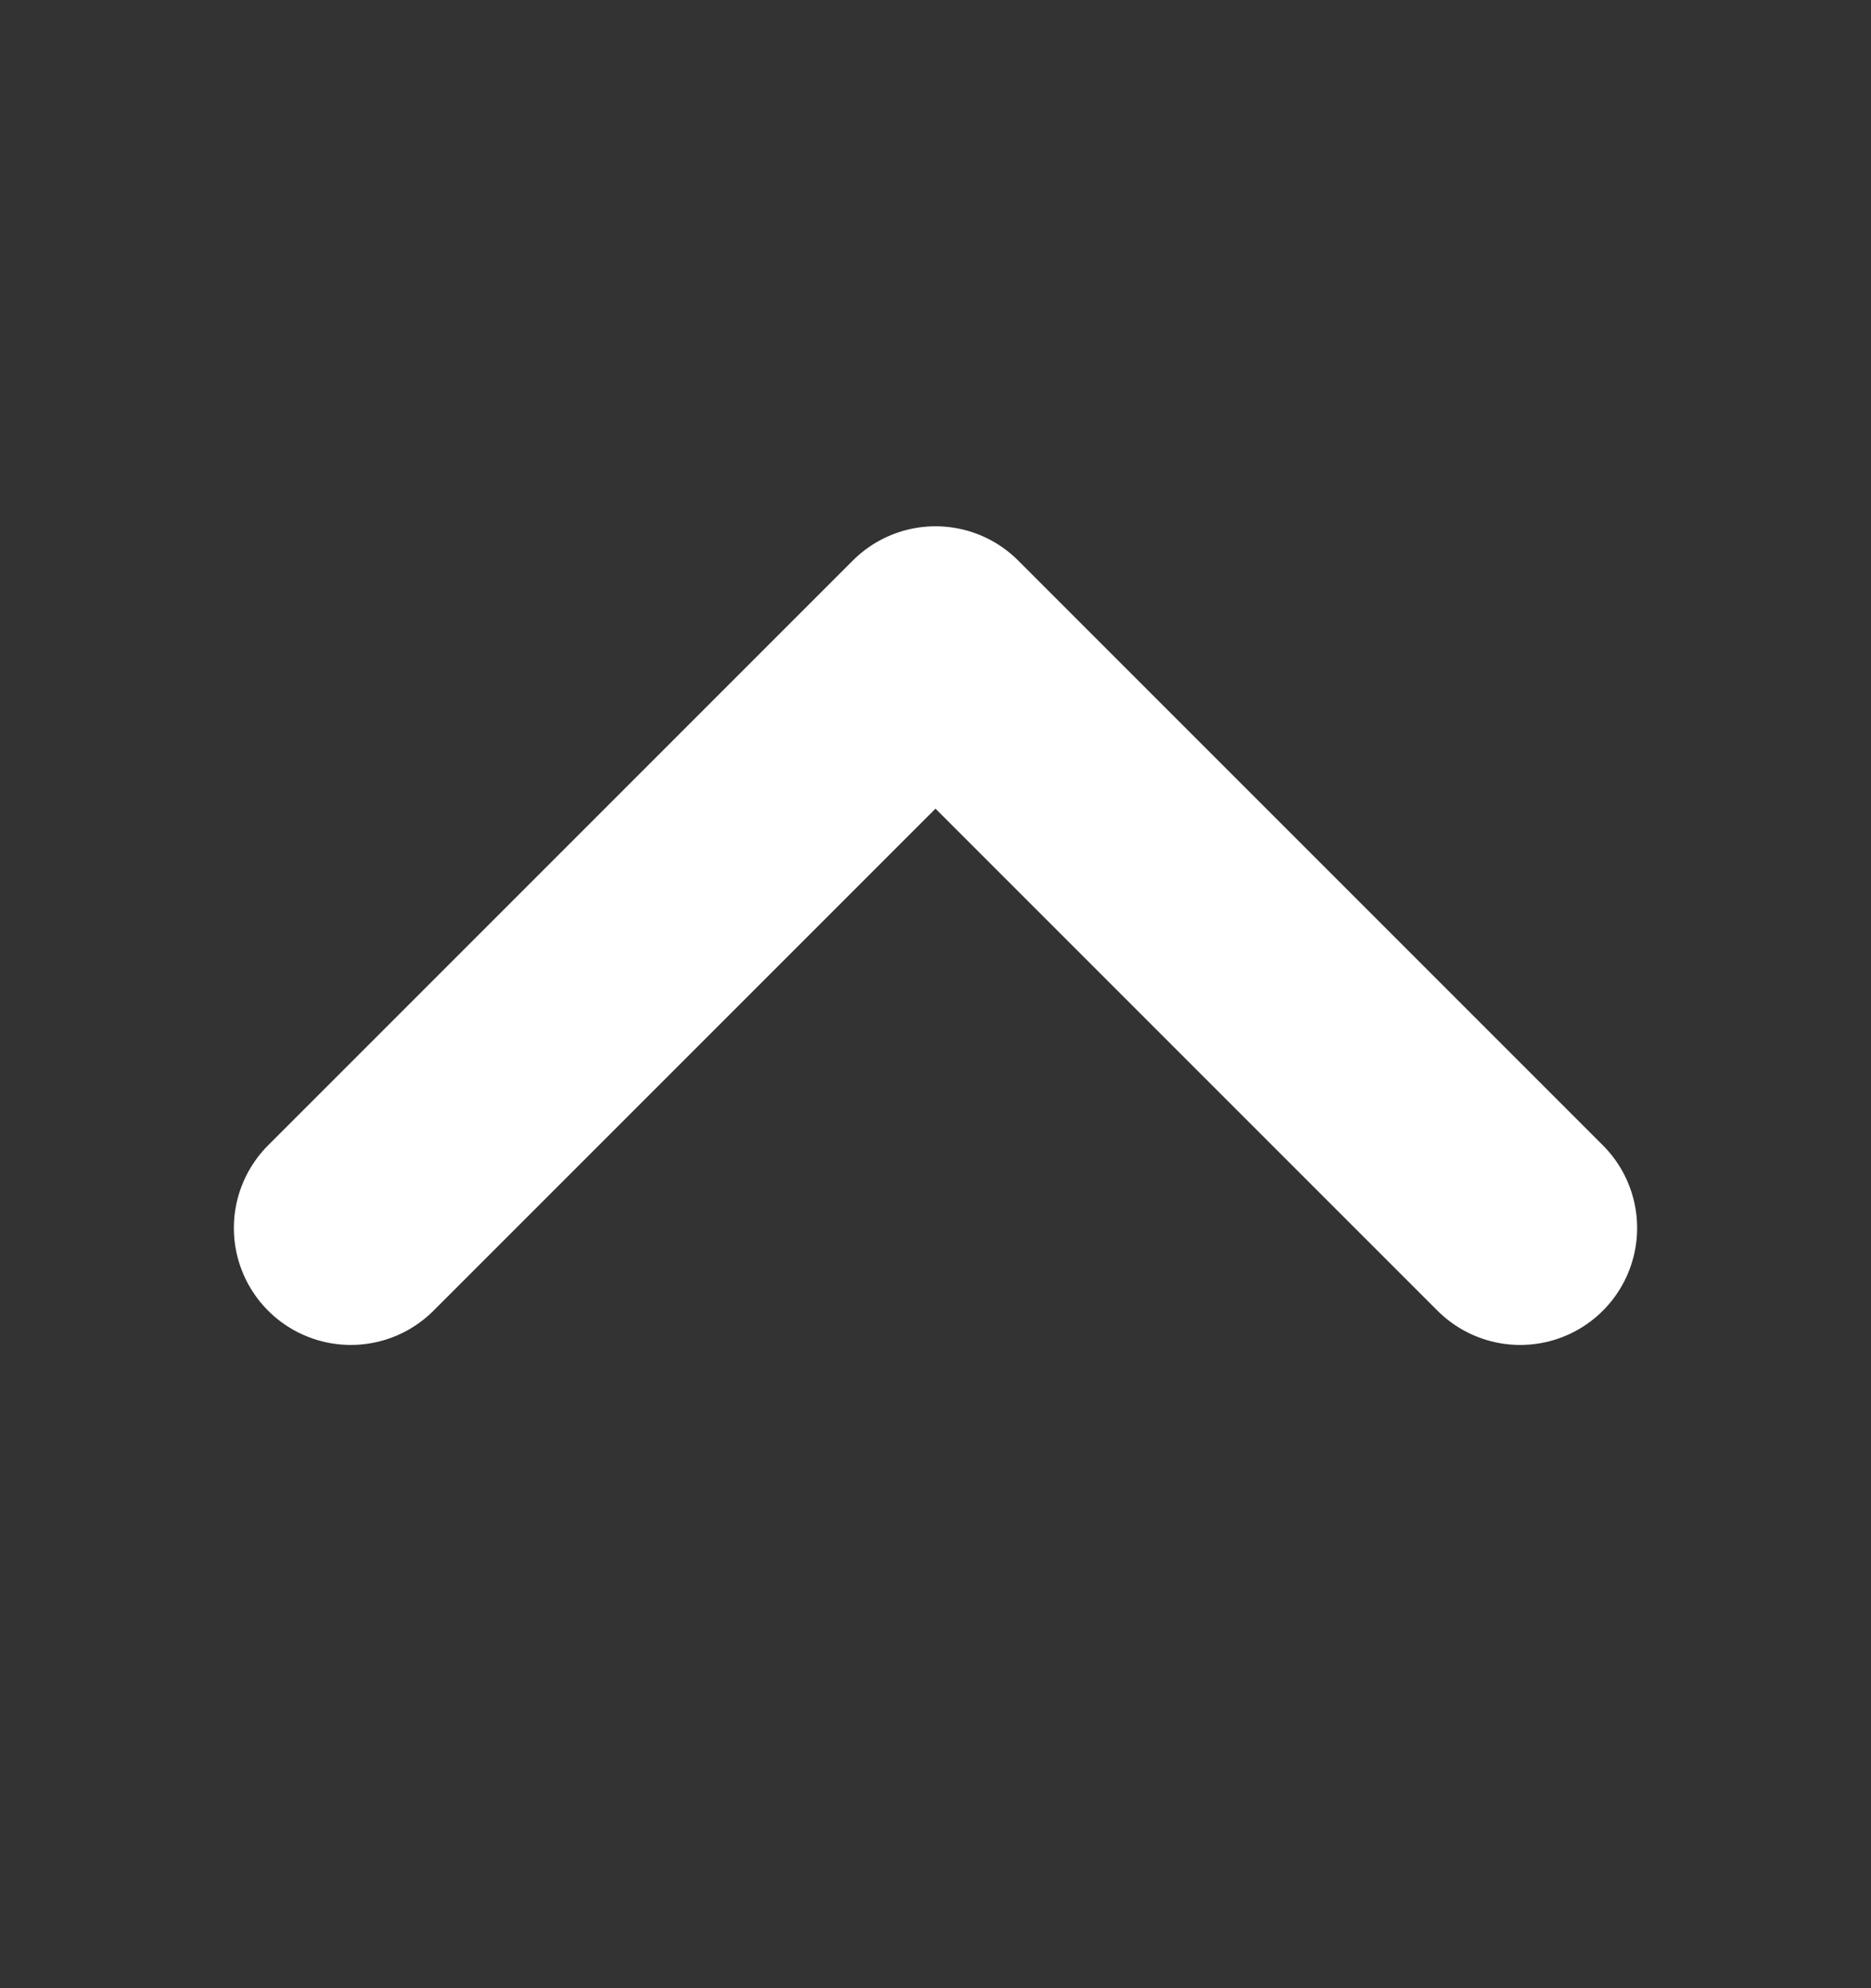 <svg width="16" height="17" viewBox="0 0 16 17" fill="none" xmlns="http://www.w3.org/2000/svg">
<rect x="0" y="0" width="16" height="17" fill="#333333" stroke="none"/>
<path d="M3 10.5L8 5.5L13 10.5" stroke="white" stroke-width="2" stroke-linecap="round" stroke-linejoin="round"/>
</svg>
